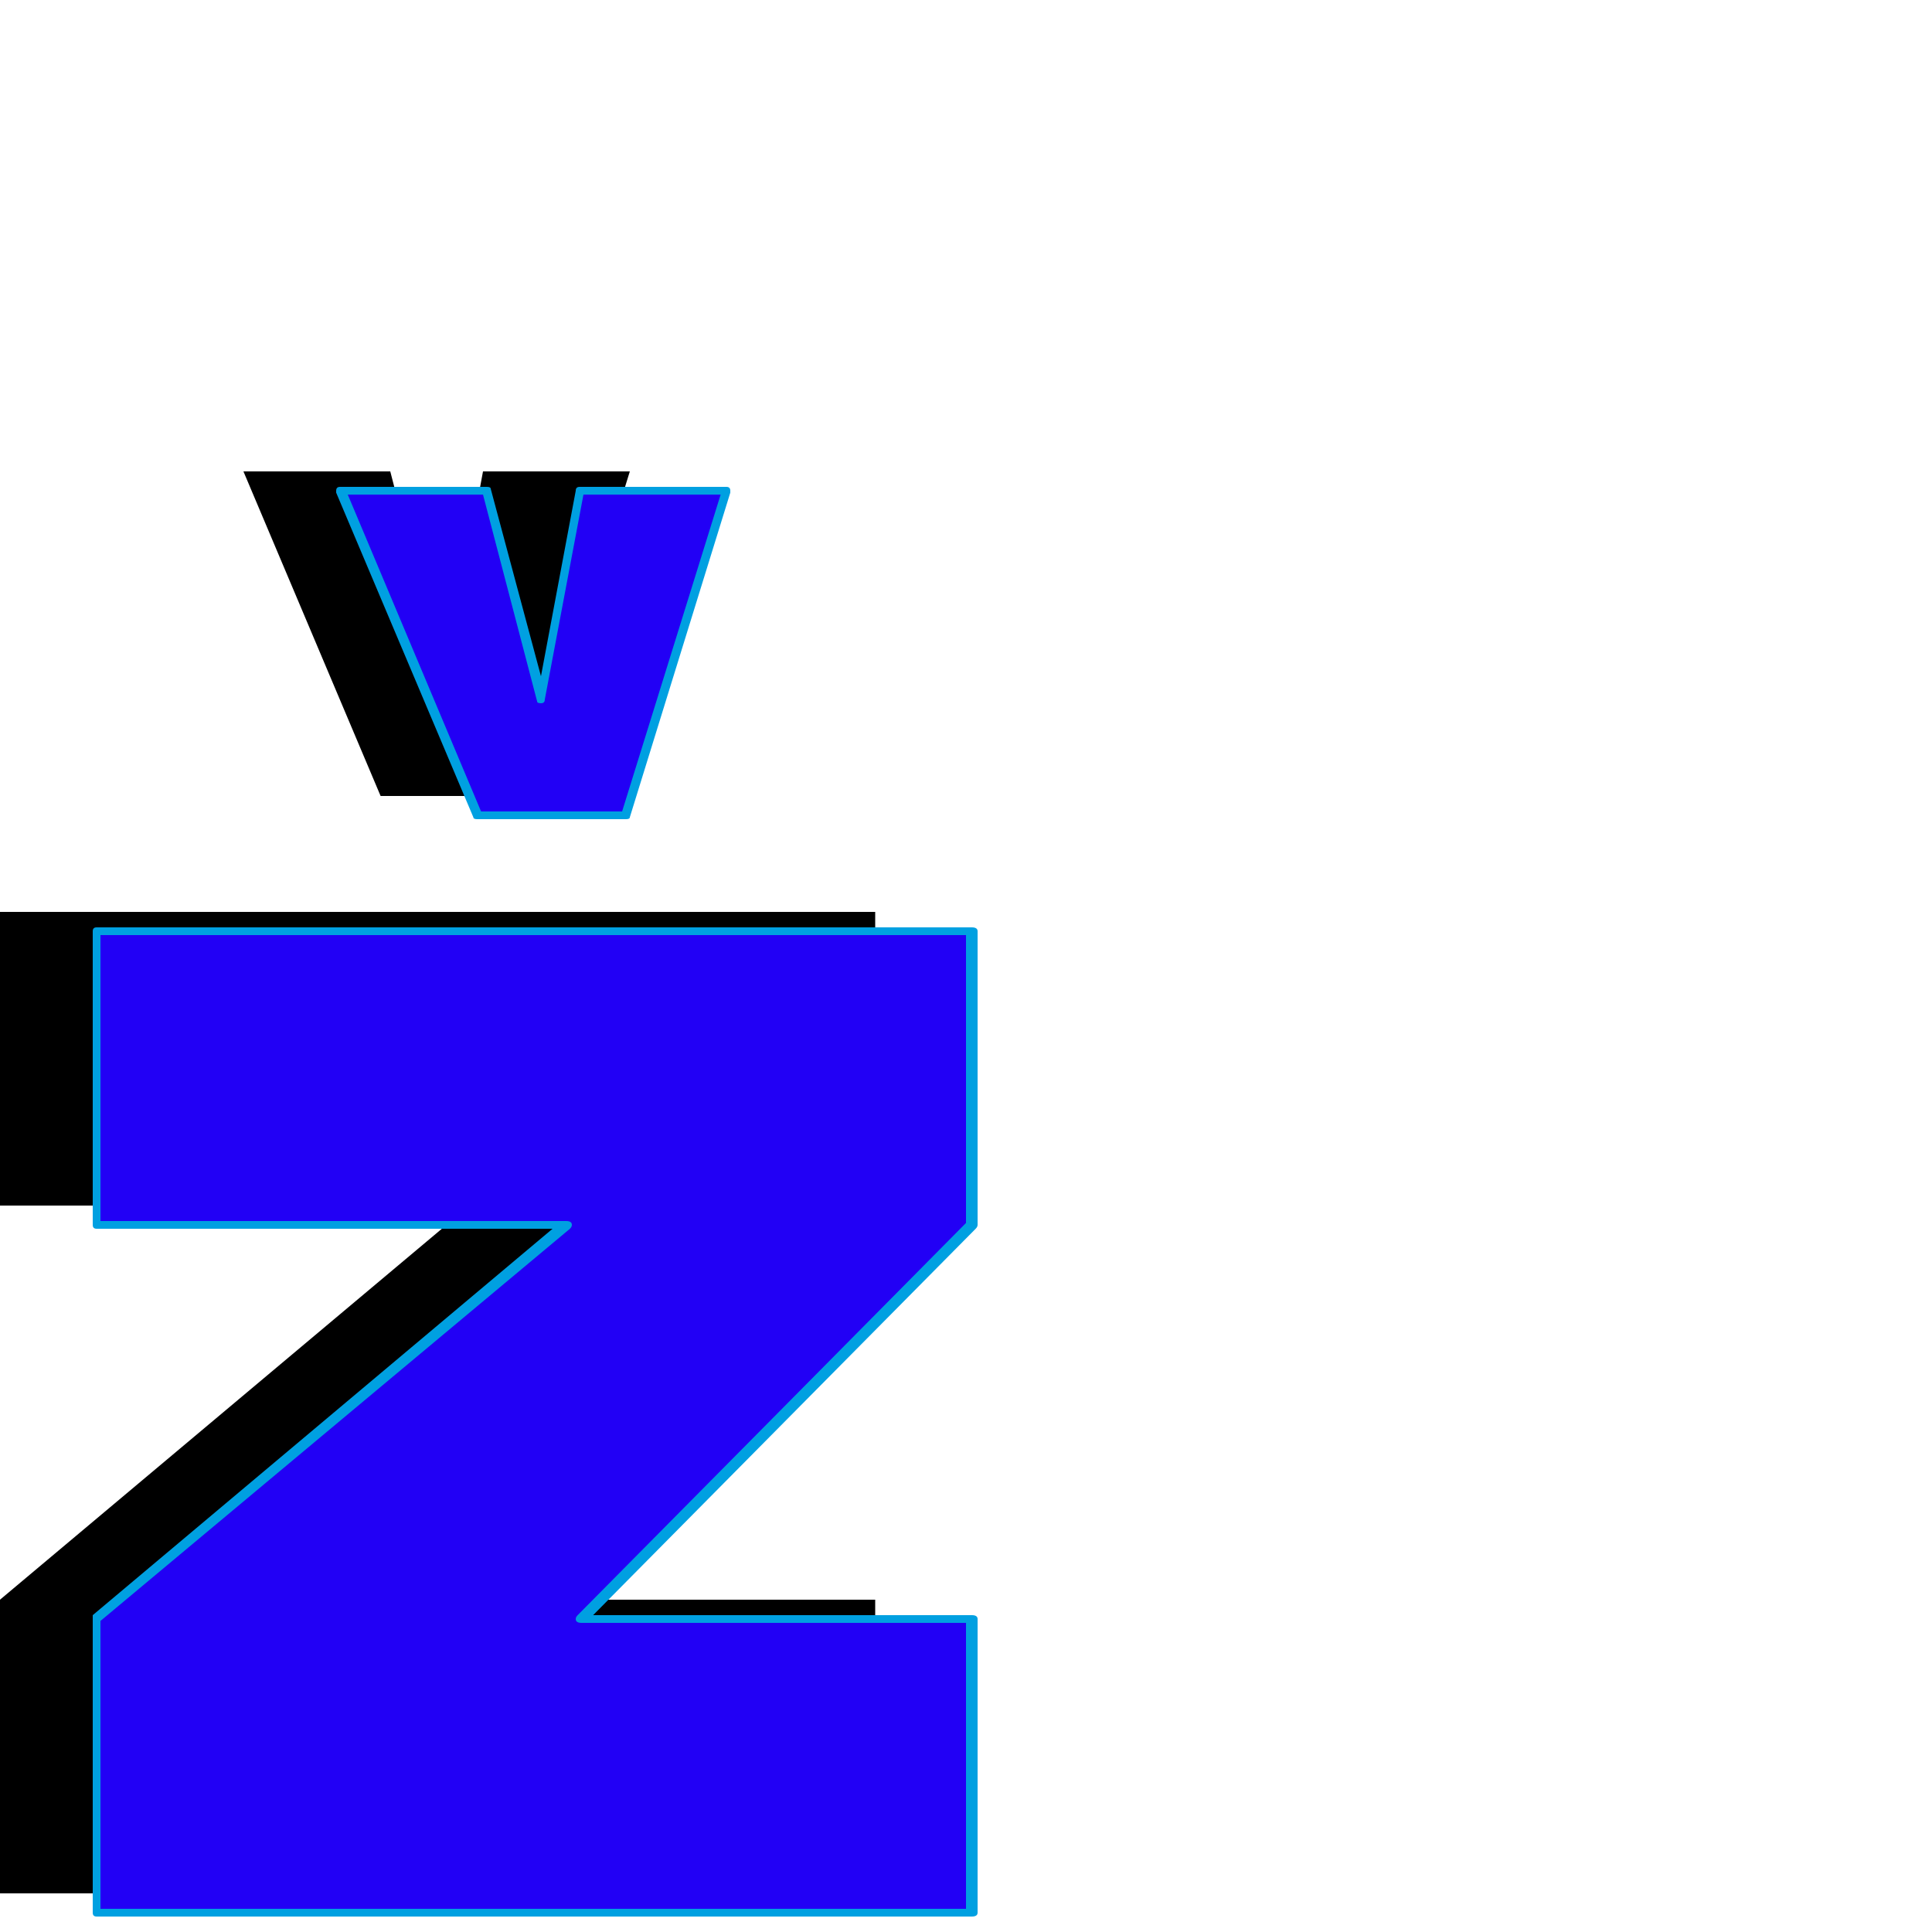 <svg xmlns="http://www.w3.org/2000/svg" viewBox="0 -1000 1000 1000">
	<path fill="#000000" d="M126 -756H202L230 -648L250 -756H326L274 -588H273H198H197ZM0 -20V-172L243 -376H0V-528H453V-376L251 -172H453V-20Z"/>
	<path fill="#2200f5" d="M176 -746H252L280 -638L300 -746H376L324 -578H323H248H247ZM50 -10V-162L293 -366H50V-518H503V-366L301 -162H503V-10Z"/>
	<path fill="#00a0e1" d="M278 -637L250 -744H180L249 -580H322L373 -744H302L282 -638Q282 -636 280 -636Q278 -636 278 -637ZM176 -748H252Q254 -748 254 -747L280 -650L298 -746Q298 -748 300 -748H376Q378 -748 378 -746Q378 -746 378 -745L326 -577Q326 -576 324 -576H247Q245 -576 245 -577L174 -745Q174 -745 174 -746Q174 -748 176 -748ZM52 -12H500V-160H301Q298 -160 298 -162Q298 -163 299 -164L500 -367V-516H52V-368H293Q296 -368 296 -366Q296 -365 295 -364L52 -161ZM48 -10V-162Q48 -163 48 -164L286 -364H50Q48 -364 48 -366V-518Q48 -520 50 -520H503Q506 -520 506 -518V-366Q506 -365 505 -364L307 -164H503Q506 -164 506 -162V-10Q506 -8 503 -8H50Q48 -8 48 -10Z"/>
</svg>